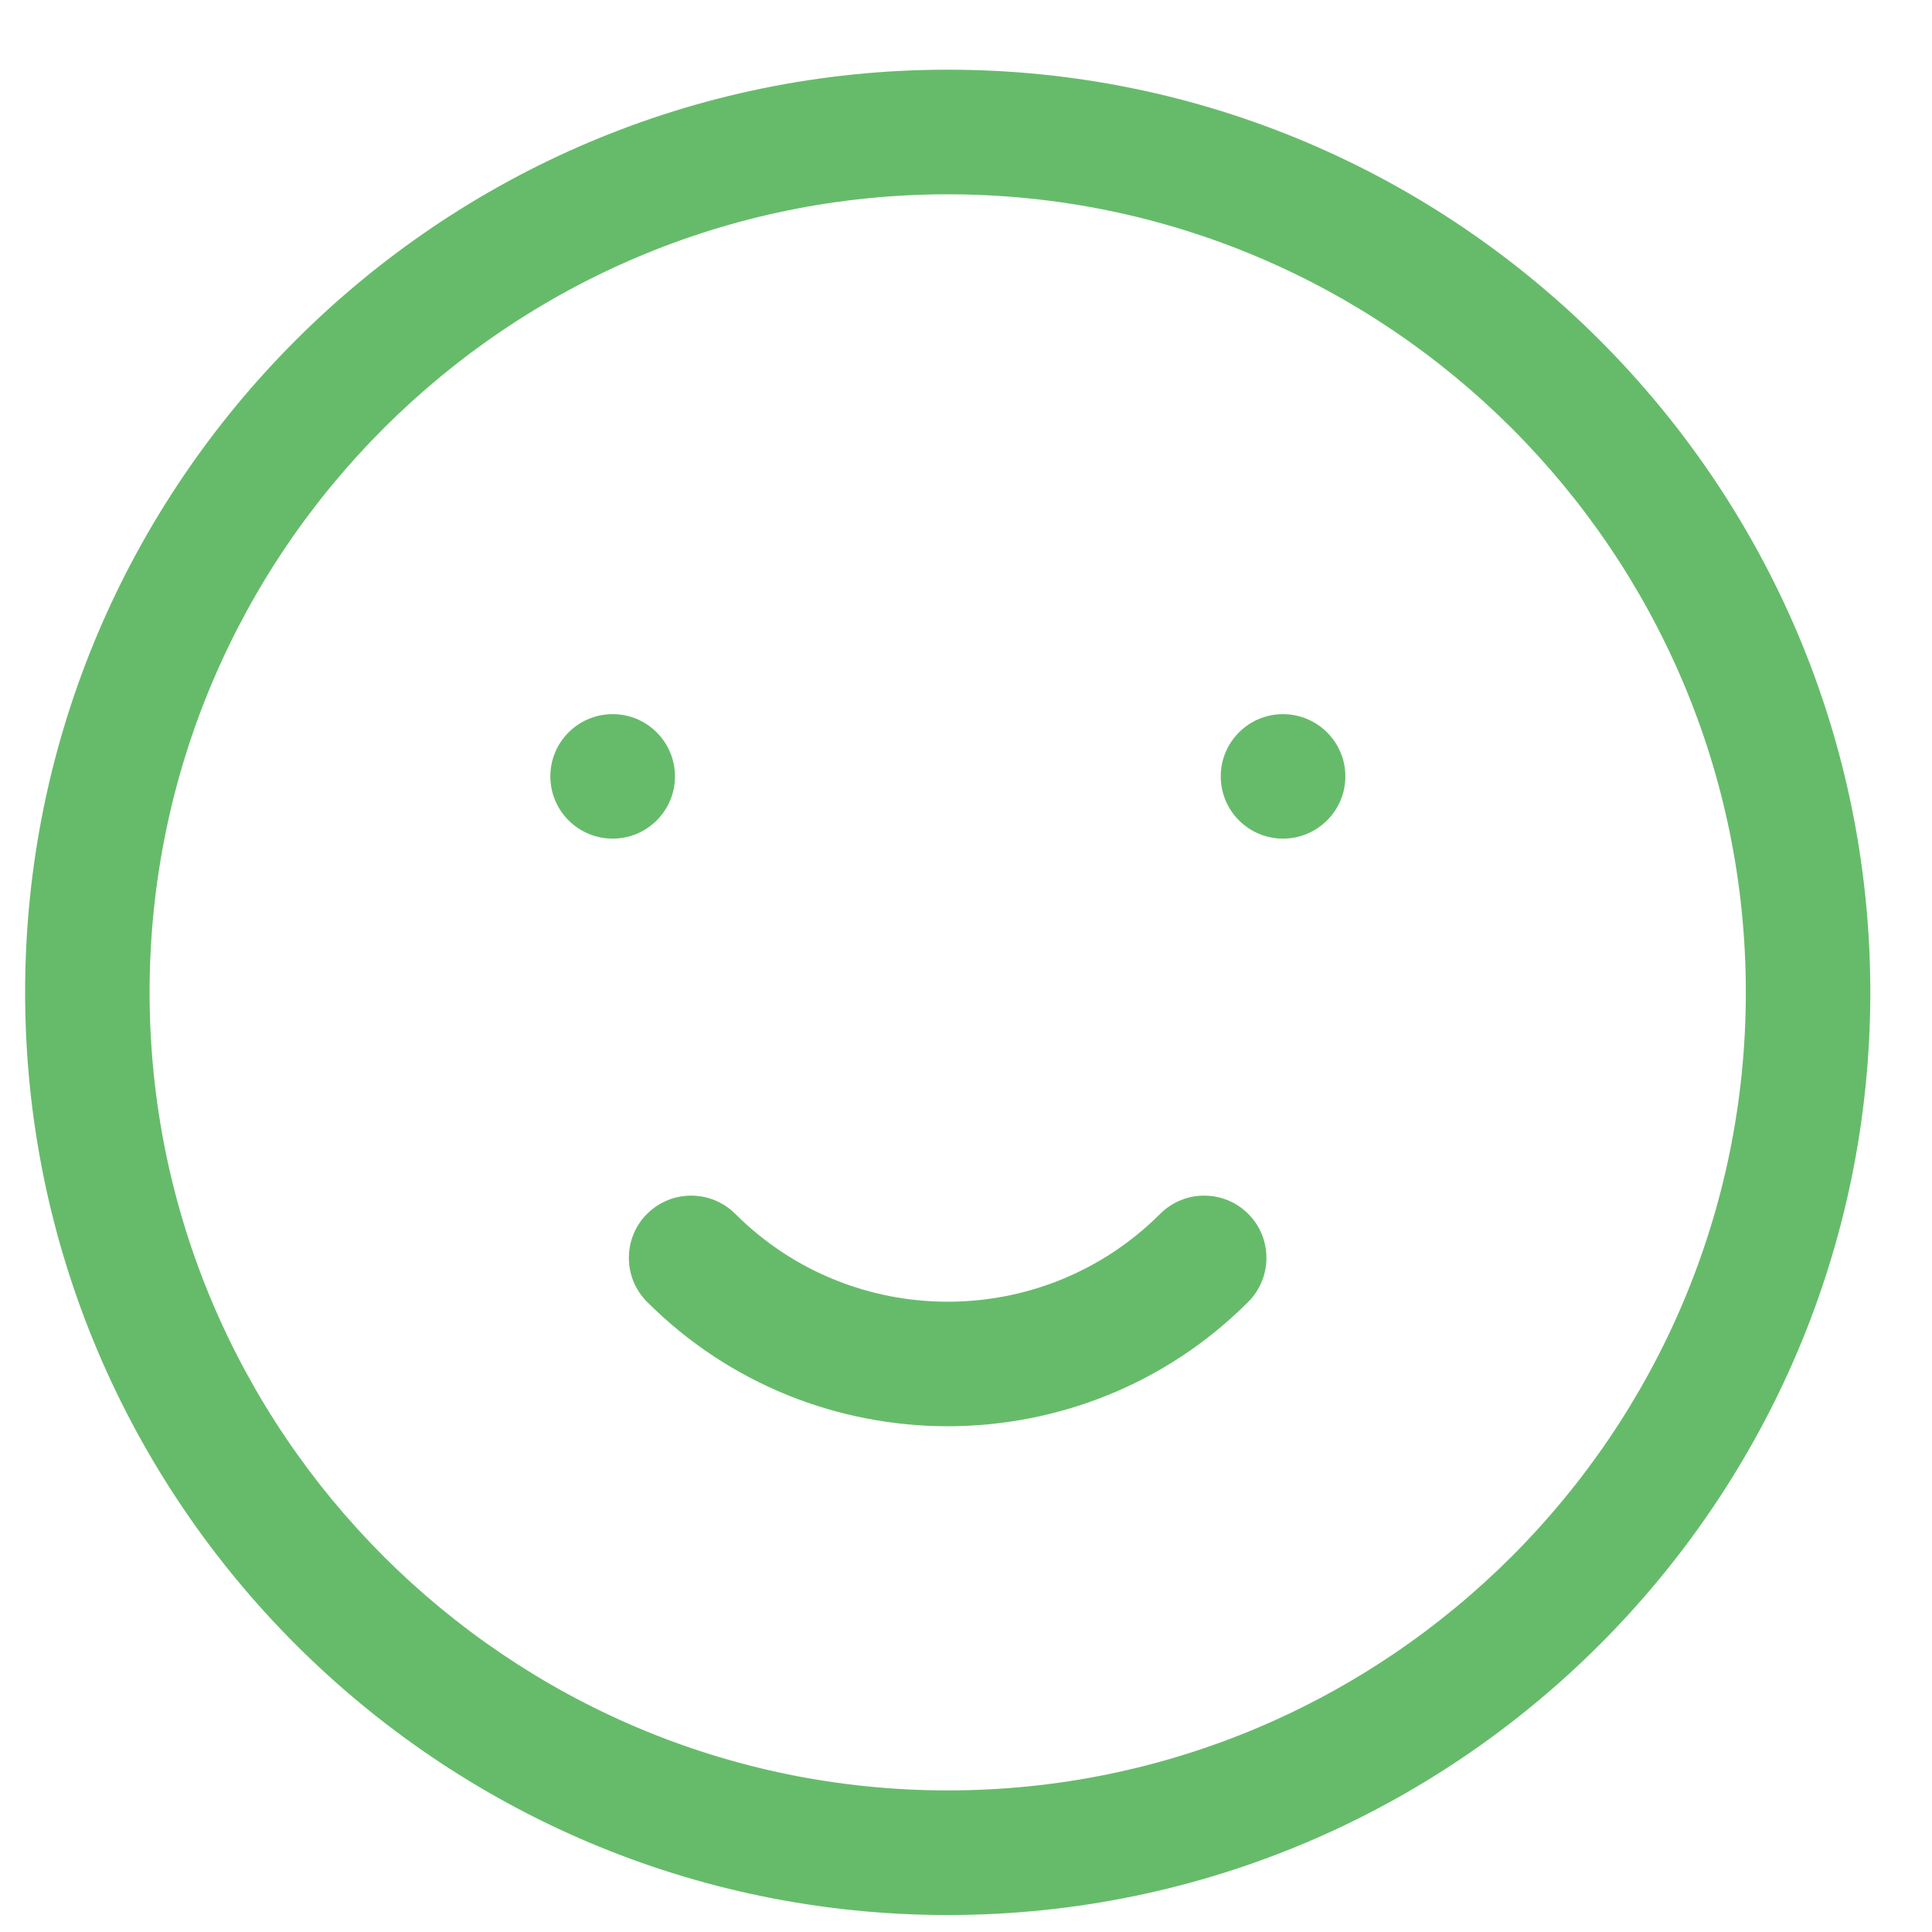 <svg width="14" height="14" viewBox="0 0 14 14" fill="none" xmlns="http://www.w3.org/2000/svg">
<path d="M6.868 0.505C3.181 0.505 0.182 3.505 0.182 7.191C0.182 10.878 3.181 13.877 6.868 13.877C10.554 13.877 13.553 10.878 13.553 7.191C13.553 3.505 10.554 0.505 6.868 0.505ZM6.868 12.974C3.679 12.974 1.084 10.38 1.084 7.191C1.084 4.002 3.679 1.408 6.868 1.408C10.056 1.408 12.651 4.002 12.651 7.191C12.651 10.38 10.056 12.974 6.868 12.974Z" fill="#66BB6A"/>
<path d="M9.045 8.796C8.869 8.62 8.583 8.62 8.407 8.796C7.558 9.645 6.177 9.645 5.328 8.796C5.151 8.62 4.866 8.62 4.689 8.796C4.513 8.972 4.513 9.258 4.689 9.434C5.29 10.035 6.079 10.335 6.867 10.335C7.656 10.335 8.445 10.035 9.045 9.434C9.221 9.258 9.221 8.972 9.045 8.796Z" fill="#66BB6A"/>
<path d="M4.44 6.077C4.689 6.077 4.891 5.875 4.891 5.626C4.891 5.377 4.689 5.175 4.44 5.175C4.19 5.175 3.988 5.377 3.988 5.626C3.988 5.875 4.19 6.077 4.44 6.077Z" fill="#66BB6A"/>
<path d="M9.297 6.077C9.546 6.077 9.749 5.875 9.749 5.626C9.749 5.377 9.546 5.175 9.297 5.175C9.048 5.175 8.846 5.377 8.846 5.626C8.846 5.875 9.048 6.077 9.297 6.077Z" fill="#66BB6A"/>
</svg>
